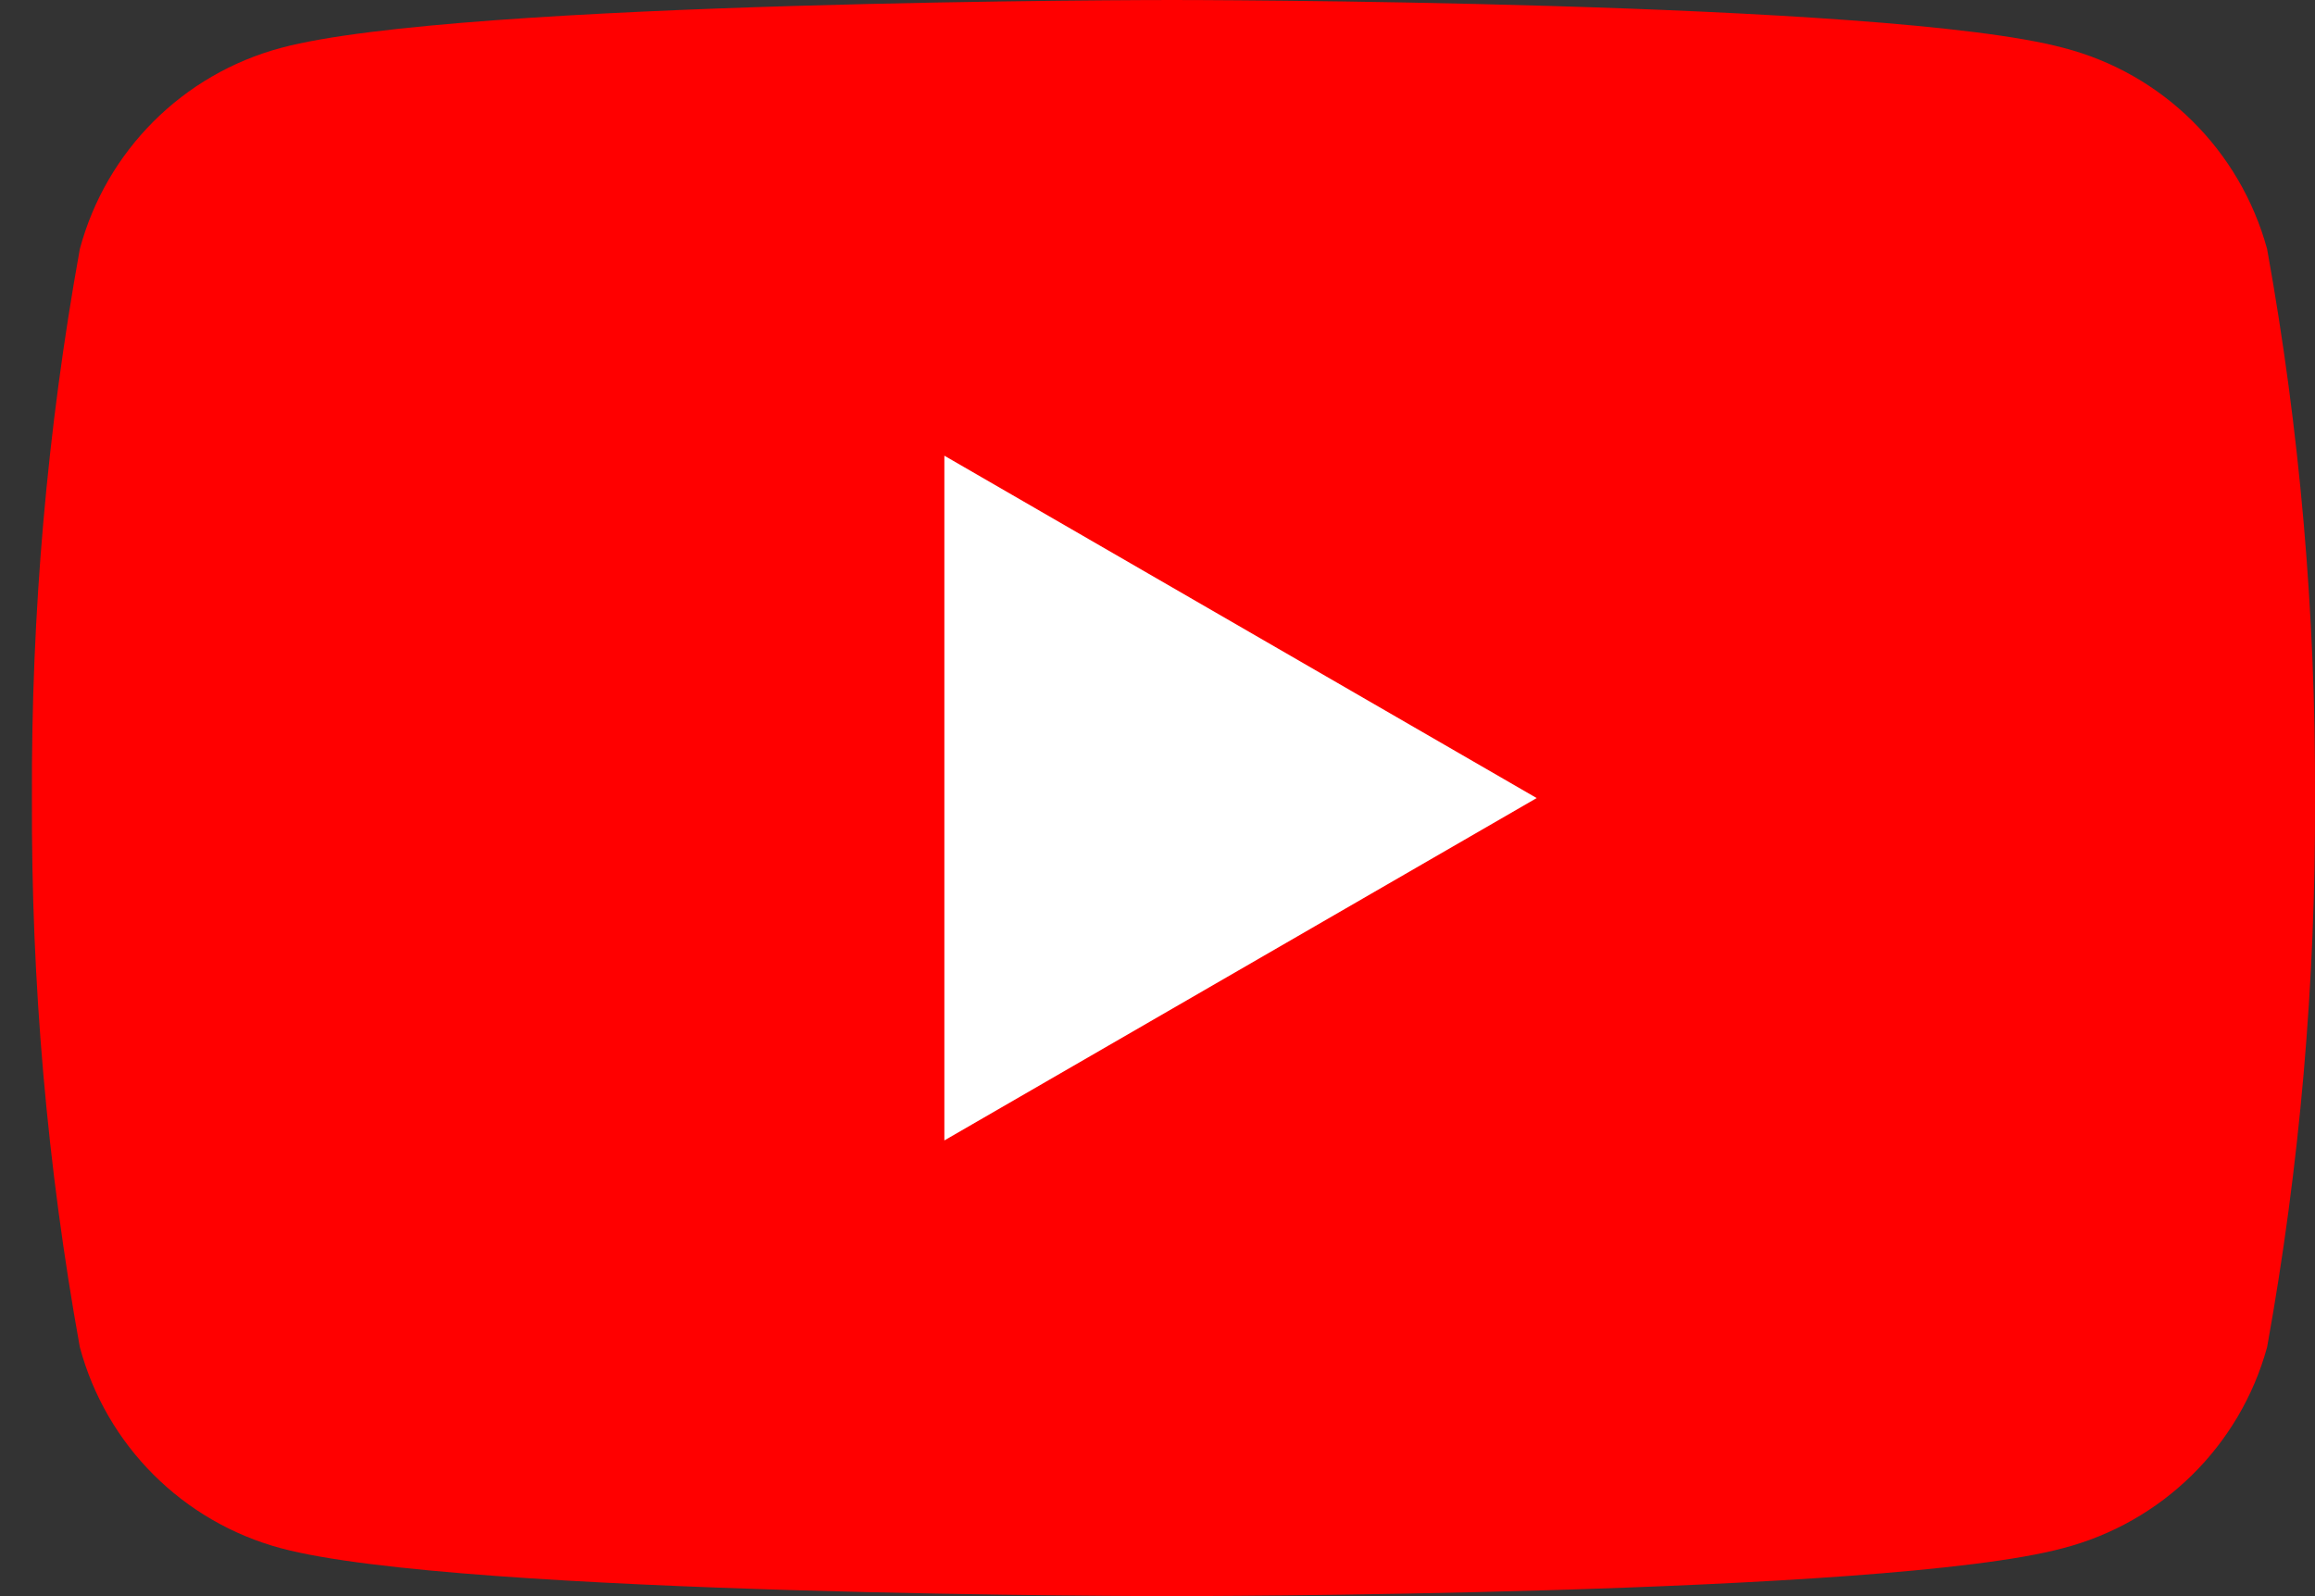 <svg width="29" height="20" viewBox="0 0 29 20" fill="none" xmlns="http://www.w3.org/2000/svg">
<rect x="0" y="0" width="29" height="20" fill="#333333" stroke="none"/>
<path d="M28.4 3.12C28.06 1.88 27.09 0.92 25.85 0.6C23.62 -1.19209e-07 14.68 0 14.68 0C14.68 0 5.75 -1.19209e-07 3.52 0.6C2.29 0.93 1.33 1.89 1 3.12C0.59 5.39 0.39 7.69 0.4 10C0.39 12.31 0.59 14.61 1 16.88C1.33 18.11 2.29 19.07 3.52 19.4C5.75 20 14.68 20 14.68 20C14.68 20 23.61 20 25.84 19.4C27.08 19.08 28.06 18.12 28.4 16.88C28.81 14.61 29.01 12.31 29 10C29.01 7.69 28.81 5.39 28.4 3.12Z" fill="#FF0000"/>
<path d="M11.83 14.29L19.25 10L11.83 5.71V14.29Z" fill="white"/>
</svg>

